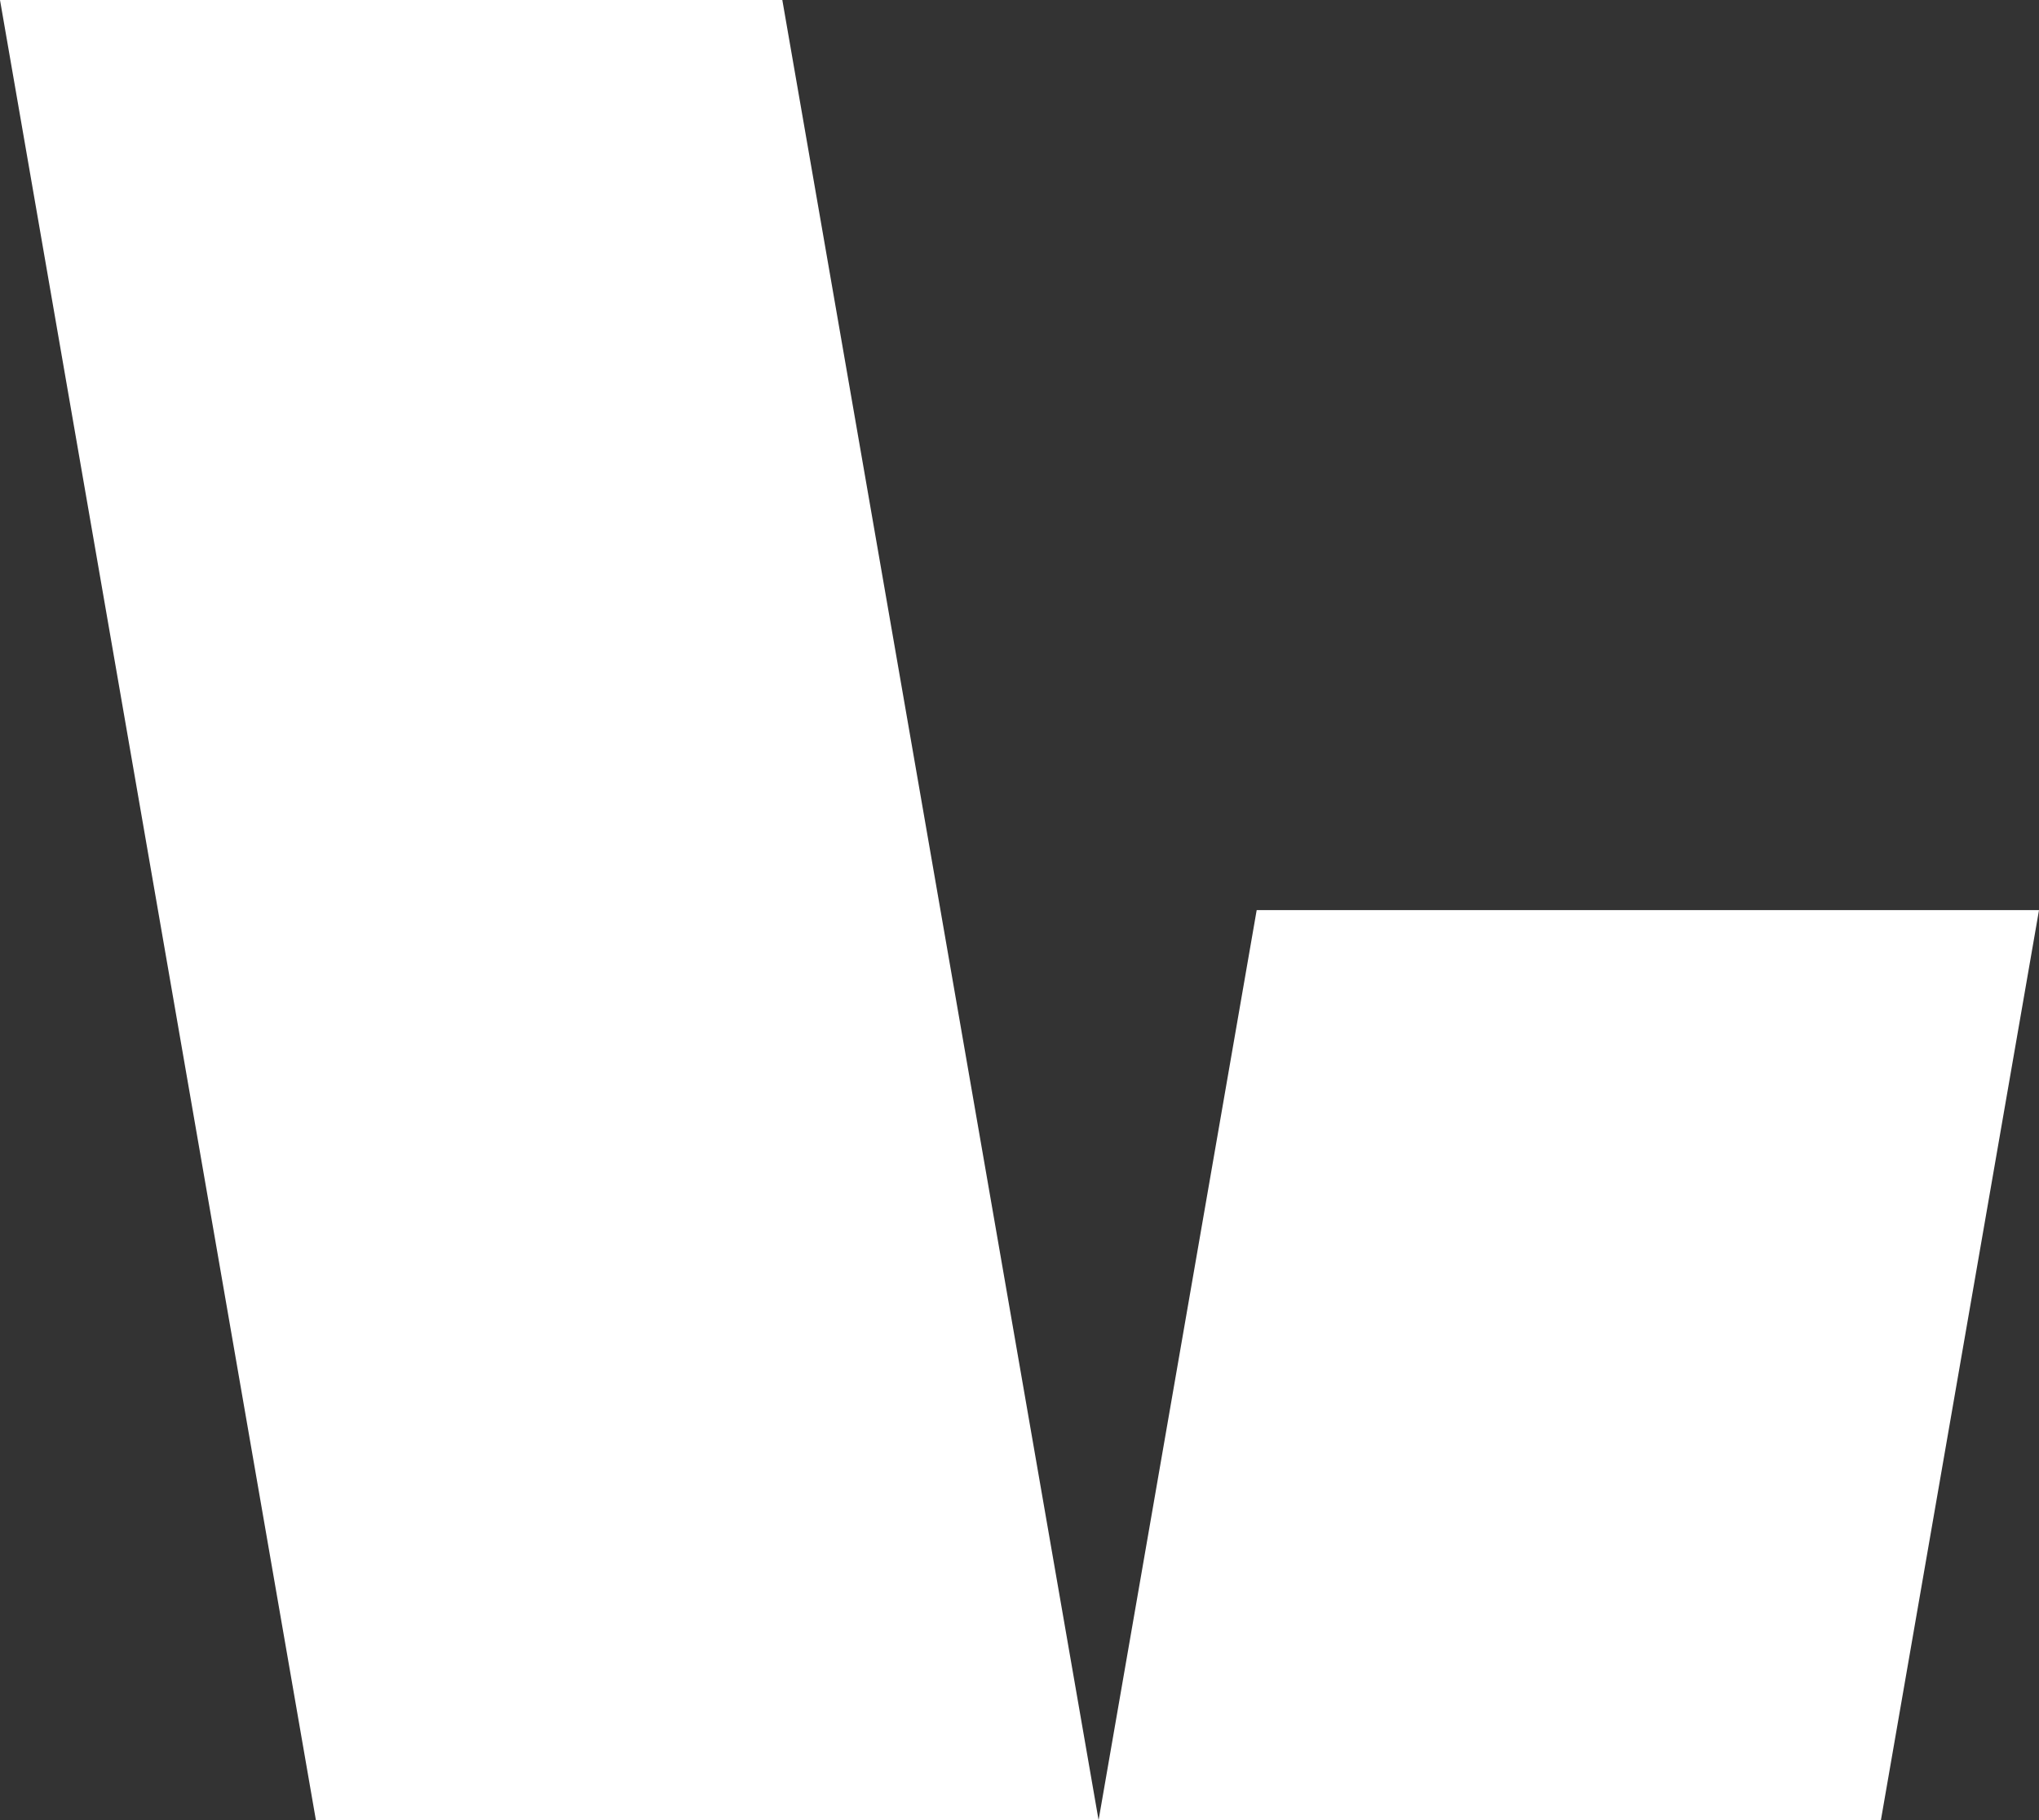<svg width="28" height="25" viewBox="0 0 28 25" fill="none" xmlns="http://www.w3.org/2000/svg">
<rect x="0" y="0" width="28" height="25" fill="#333333" stroke="none"/>
<path d="M4.338 25H25.829L28 12.501H17.257L15.086 25L10.743 0H0L4.338 25Z" fill="white"/>
</svg>
